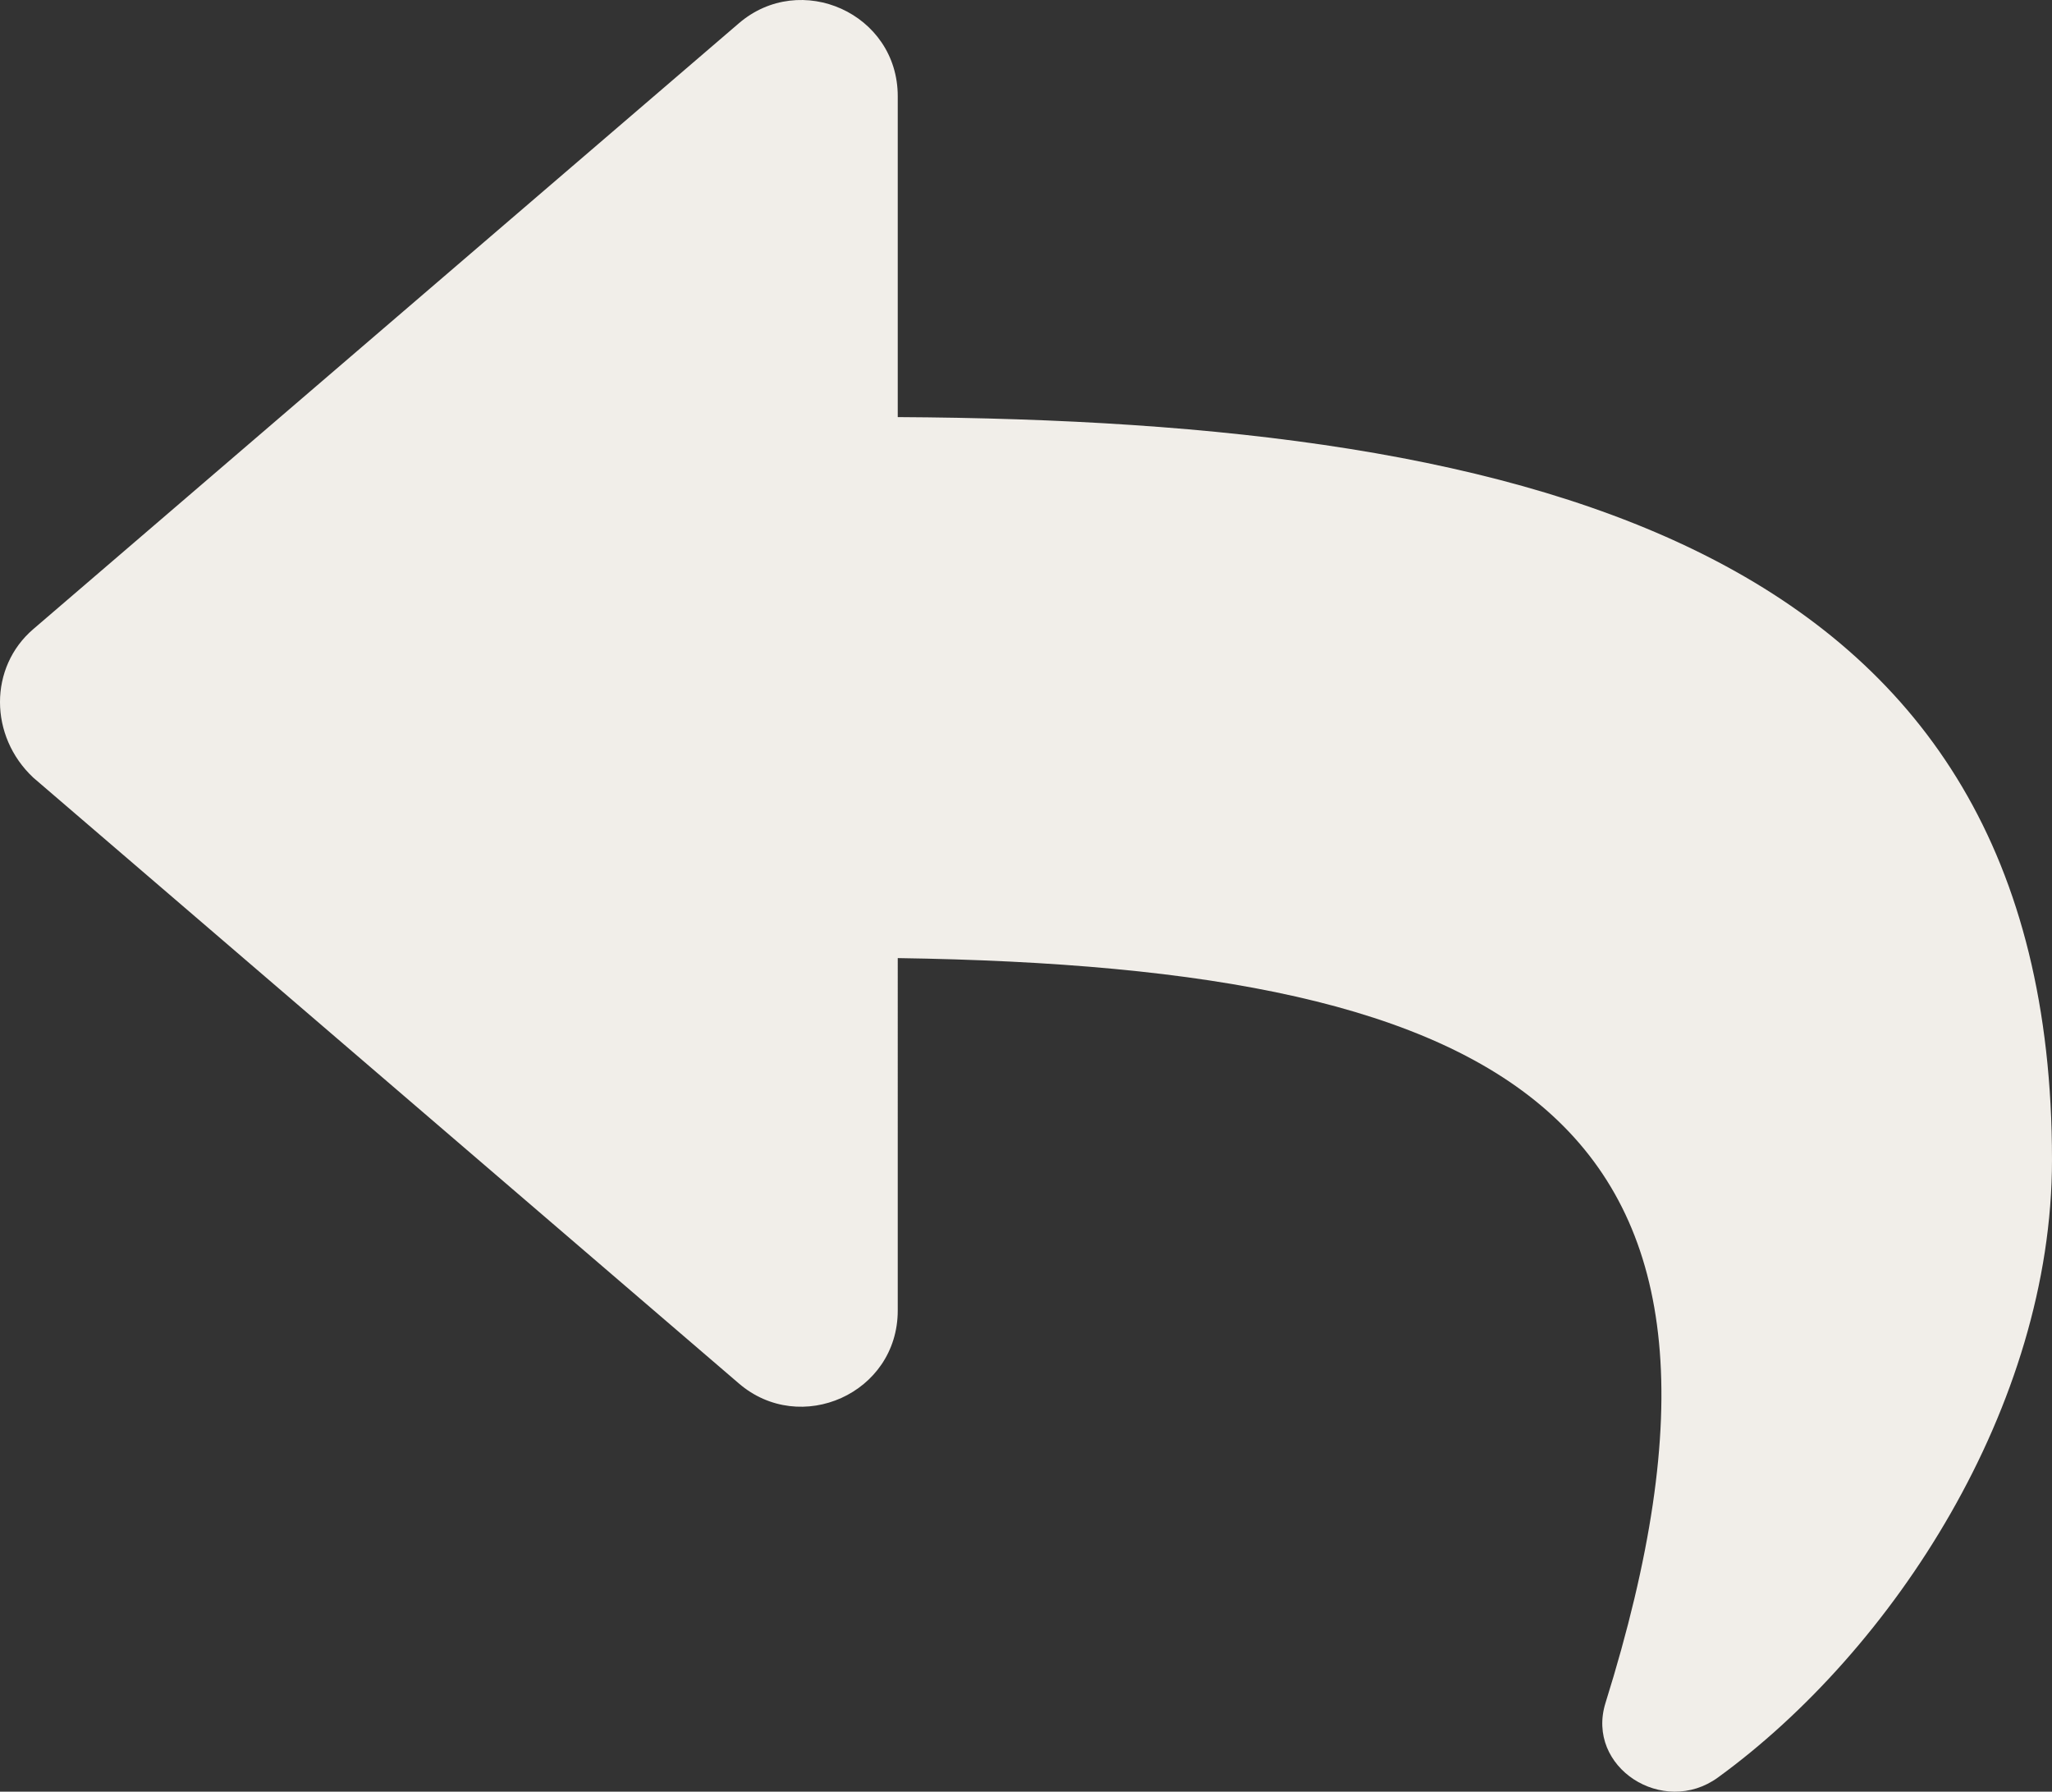 <svg xmlns="http://www.w3.org/2000/svg" width="511.999" height="446.996" viewBox="0 0 511.999 446.996">
  <rect x="0" y="0" width="511.999" height="446.996" fill="#333333" stroke="none"/>
  <path id="reply-solid" d="M8.31,189.9l176-151.1C199.72,25.5,224,36.291,224,56.96v80.05c160.6.89,288,33.09,288,185.29,0,61.44-39.59,122.3-83.34,154.1-13.66,9.938-33.09-2.531-28.06-18.62,45.34-145-21.5-183.5-176.6-185.8V359.9c0,20.7-24.31,31.45-39.69,18.16l-176-151.1C-2.753,216.6-2.784,199.4,8.31,189.9Z" transform="translate(-0.001 -32.95)" fill="#f1eee9"/>
</svg>
